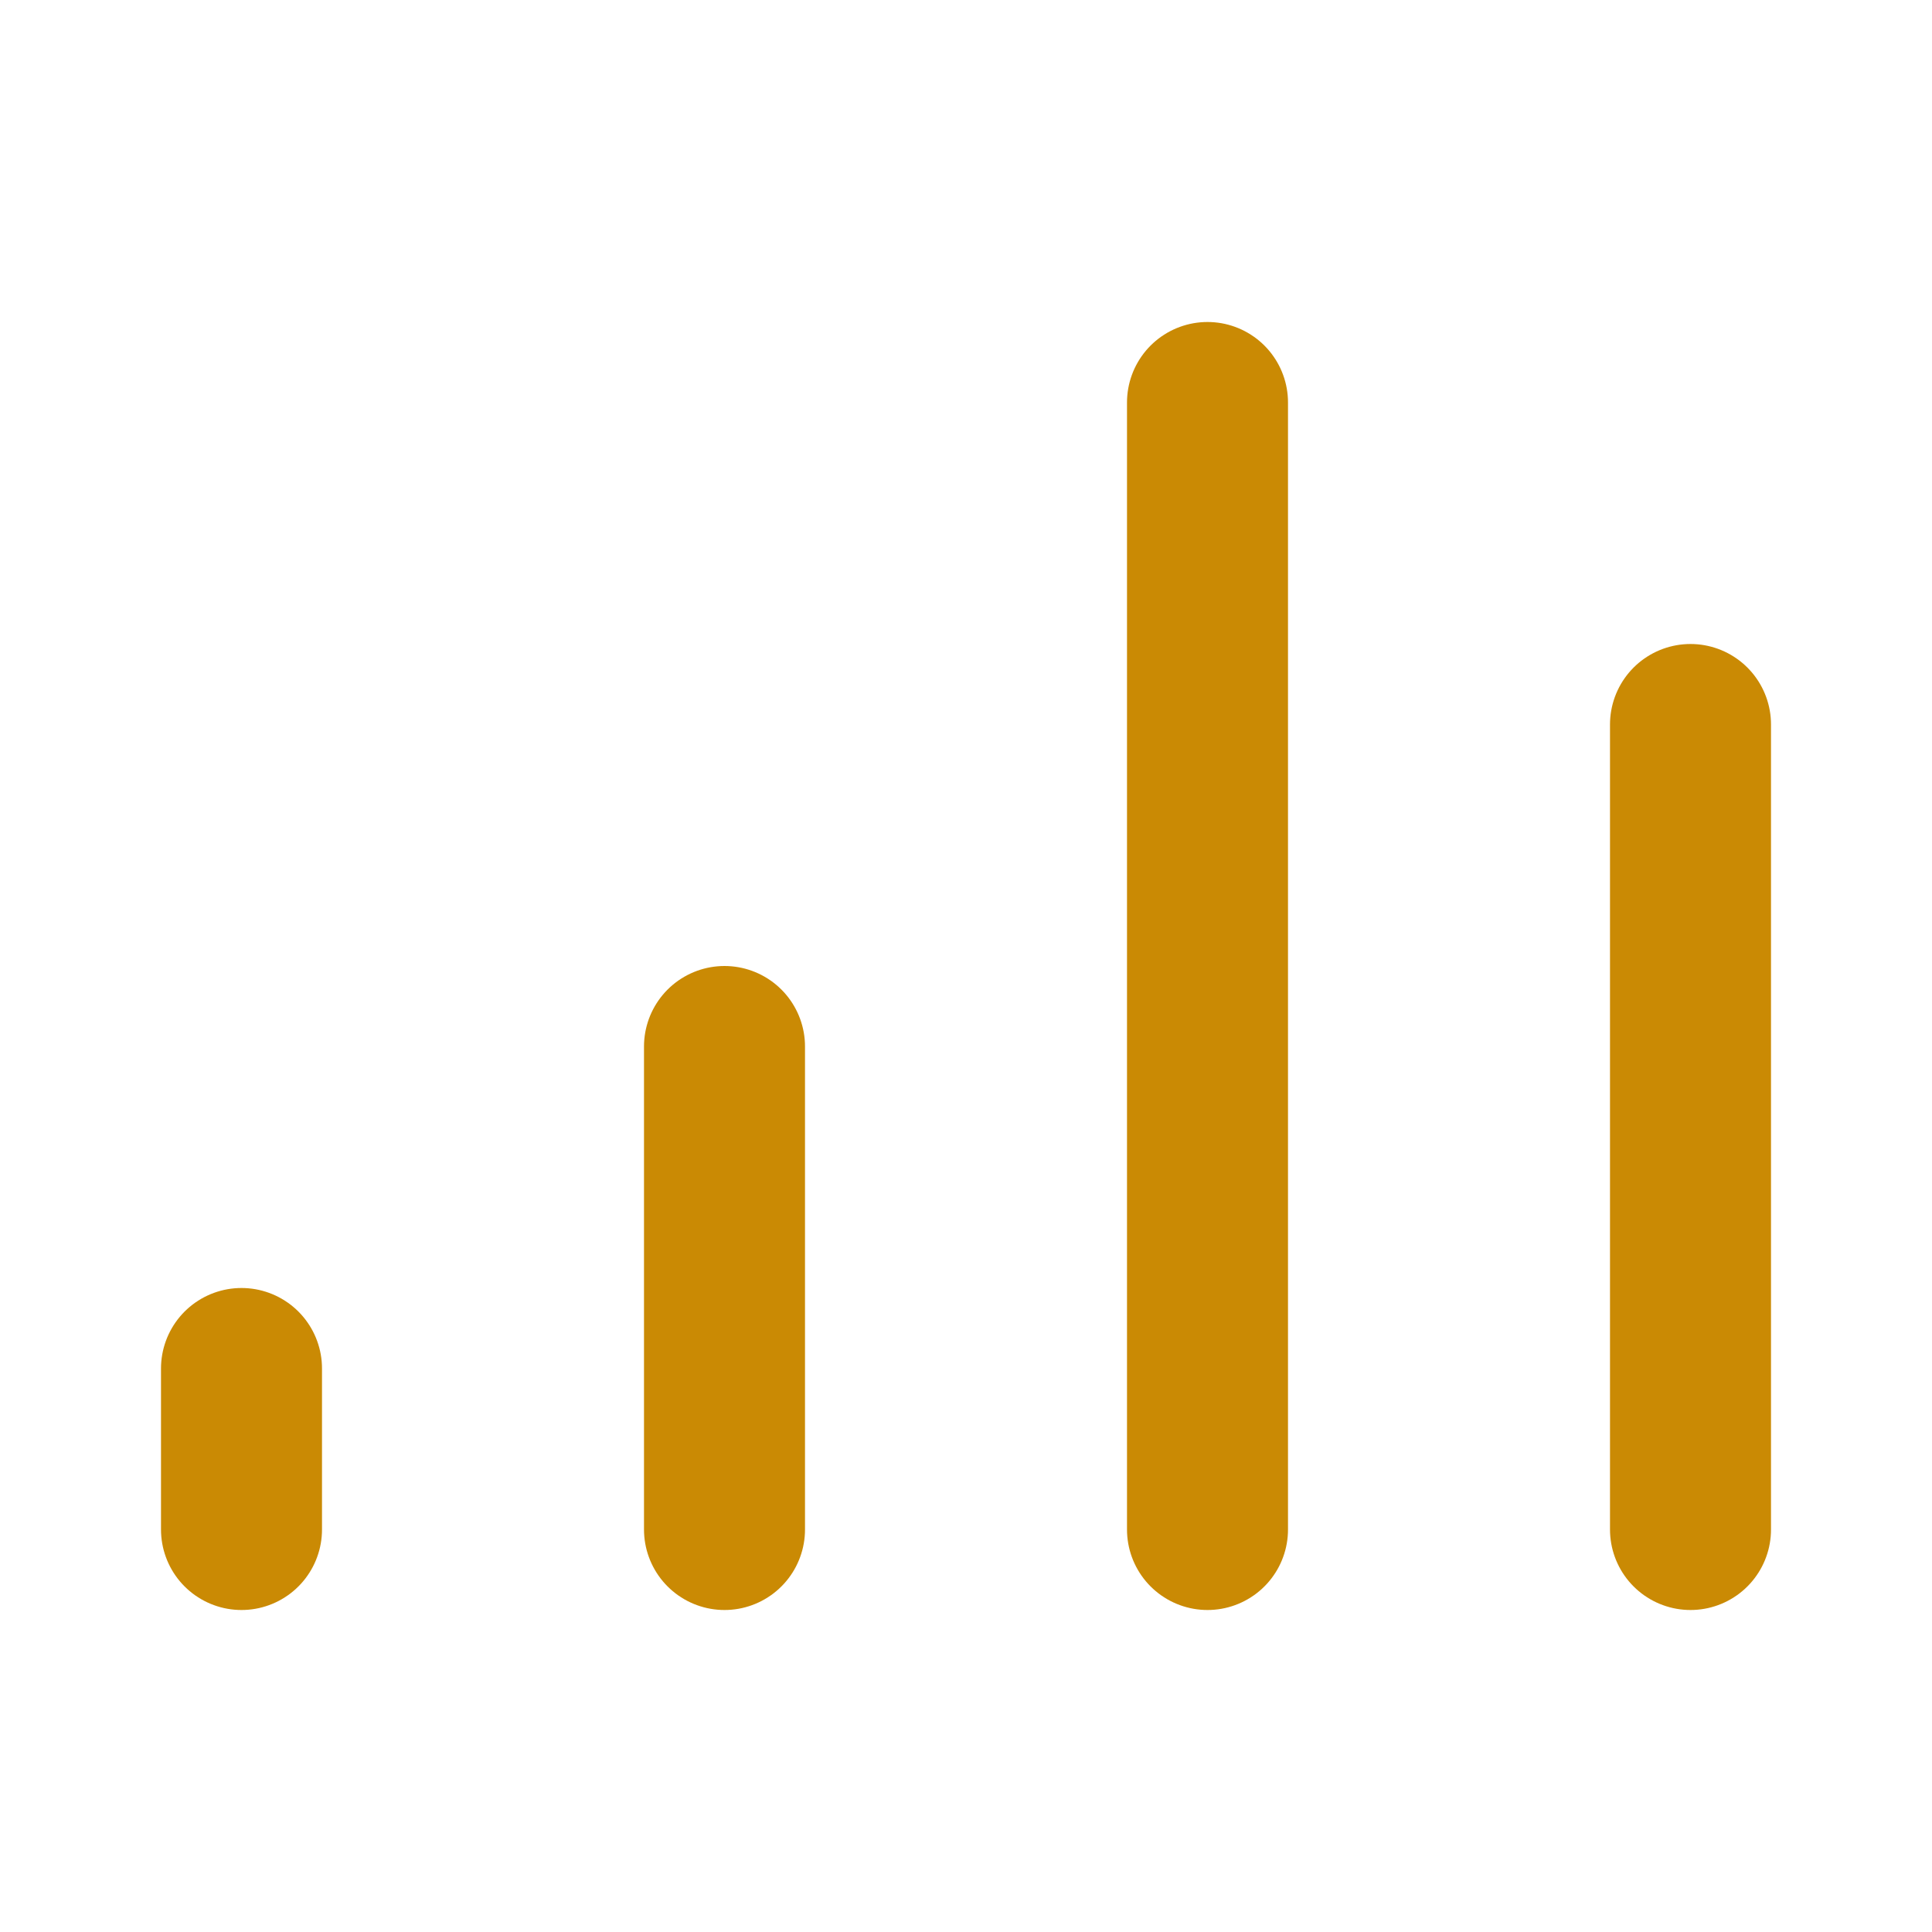 <svg width="24" height="24" viewBox="0 0 24 24" fill="none" xmlns="http://www.w3.org/2000/svg">
  <path d="M9 19V13M15 19V5M21 19V9M3 19V17" stroke="#CA8A04" stroke-width="2" stroke-linecap="round" stroke-linejoin="round"/>
</svg> 